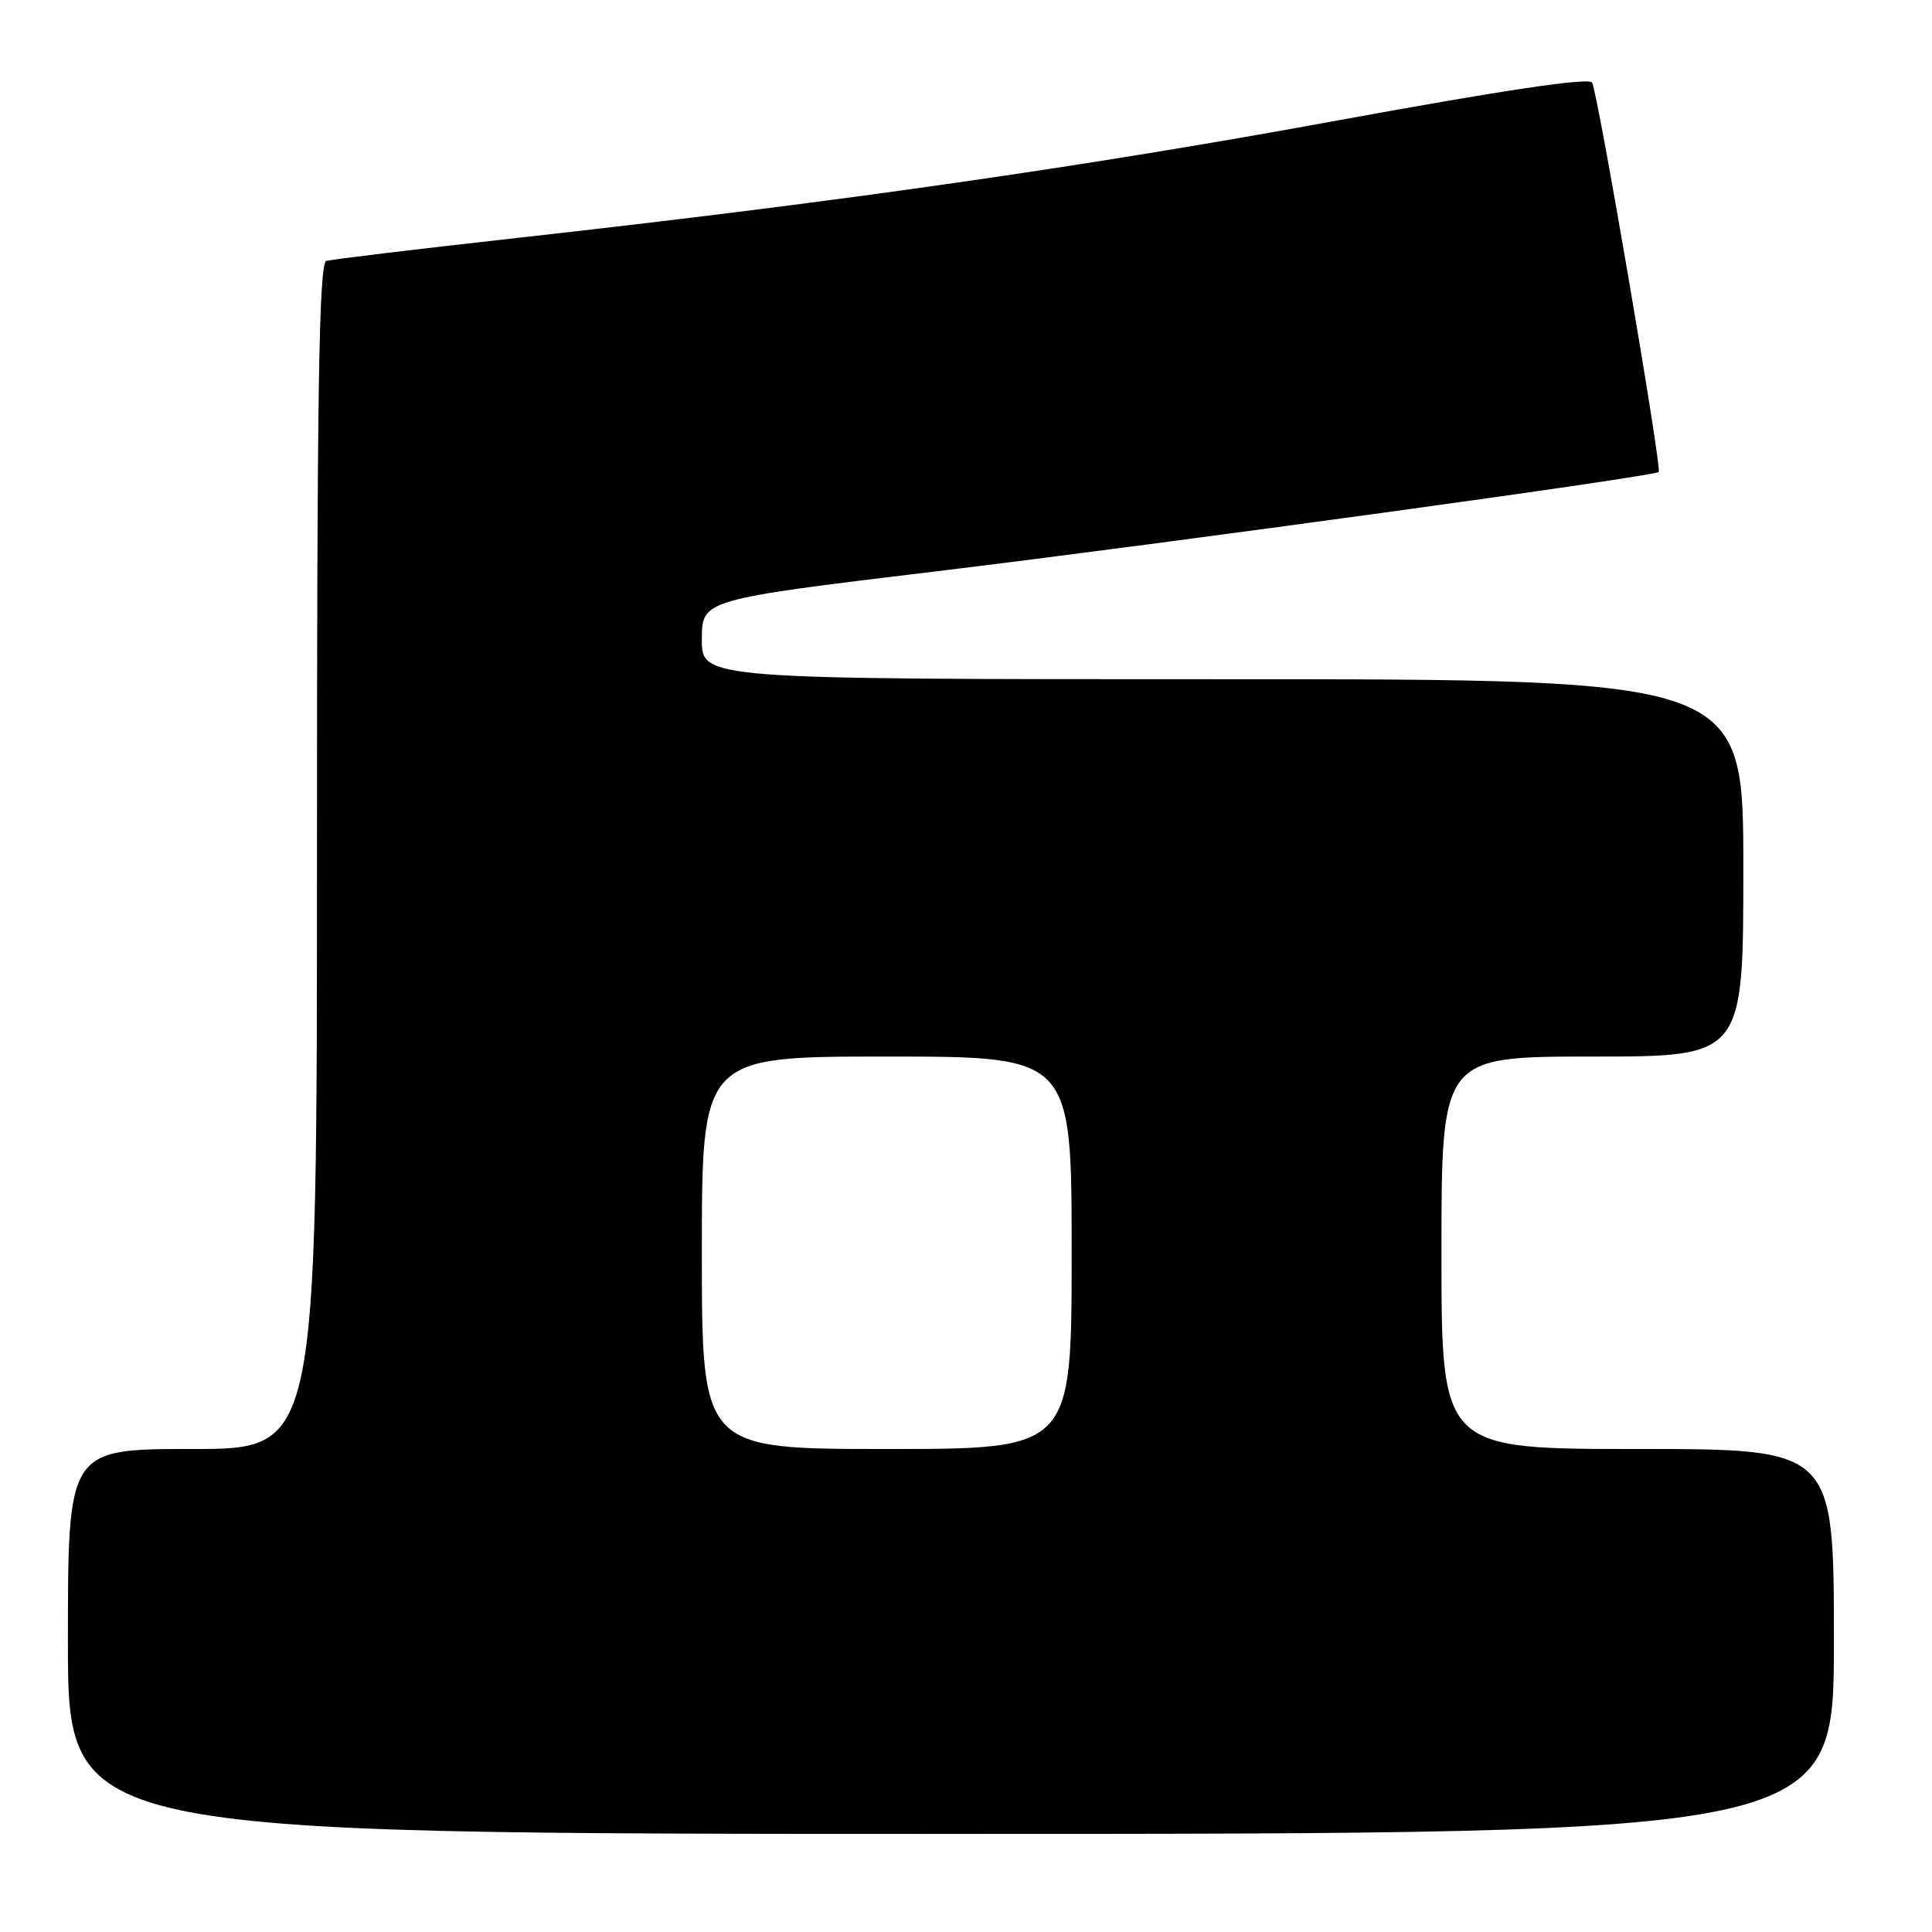 <?xml version="1.0" encoding="UTF-8" standalone="no"?>
<!DOCTYPE svg PUBLIC "-//W3C//DTD SVG 1.1//EN" "http://www.w3.org/Graphics/SVG/1.1/DTD/svg11.dtd" >
<svg xmlns="http://www.w3.org/2000/svg" xmlns:xlink="http://www.w3.org/1999/xlink" version="1.1" viewBox="0 0 256 256">
 <g >
 <path fill="currentColor"
d=" M 243.00 217.50 C 243.00 192.00 243.00 192.00 217.00 192.00 C 191.00 192.00 191.00 192.00 191.00 166.00 C 191.00 140.00 191.00 140.00 211.00 140.00 C 231.00 140.00 231.00 140.00 231.00 115.00 C 231.00 90.00 231.00 90.00 162.00 90.00 C 93.00 90.00 93.00 90.00 93.00 84.73 C 93.00 79.45 93.00 79.45 124.25 75.68 C 154.38 72.04 219.20 63.13 219.79 62.54 C 220.24 62.10 211.69 12.11 210.96 10.94 C 210.53 10.25 199.20 11.94 177.41 15.93 C 143.76 22.11 111.08 26.79 68.50 31.53 C 55.30 33.00 43.94 34.37 43.25 34.57 C 42.26 34.86 42.00 51.51 42.00 113.47 C 42.00 192.00 42.00 192.00 25.50 192.00 C 9.00 192.00 9.00 192.00 9.00 217.50 C 9.00 243.00 9.00 243.00 126.00 243.00 C 243.00 243.00 243.00 243.00 243.00 217.50 Z  M 93.00 166.00 C 93.00 140.00 93.00 140.00 117.50 140.00 C 142.00 140.00 142.00 140.00 142.00 166.00 C 142.00 192.00 142.00 192.00 117.50 192.00 C 93.00 192.00 93.00 192.00 93.00 166.00 Z "/>
</g>
</svg>